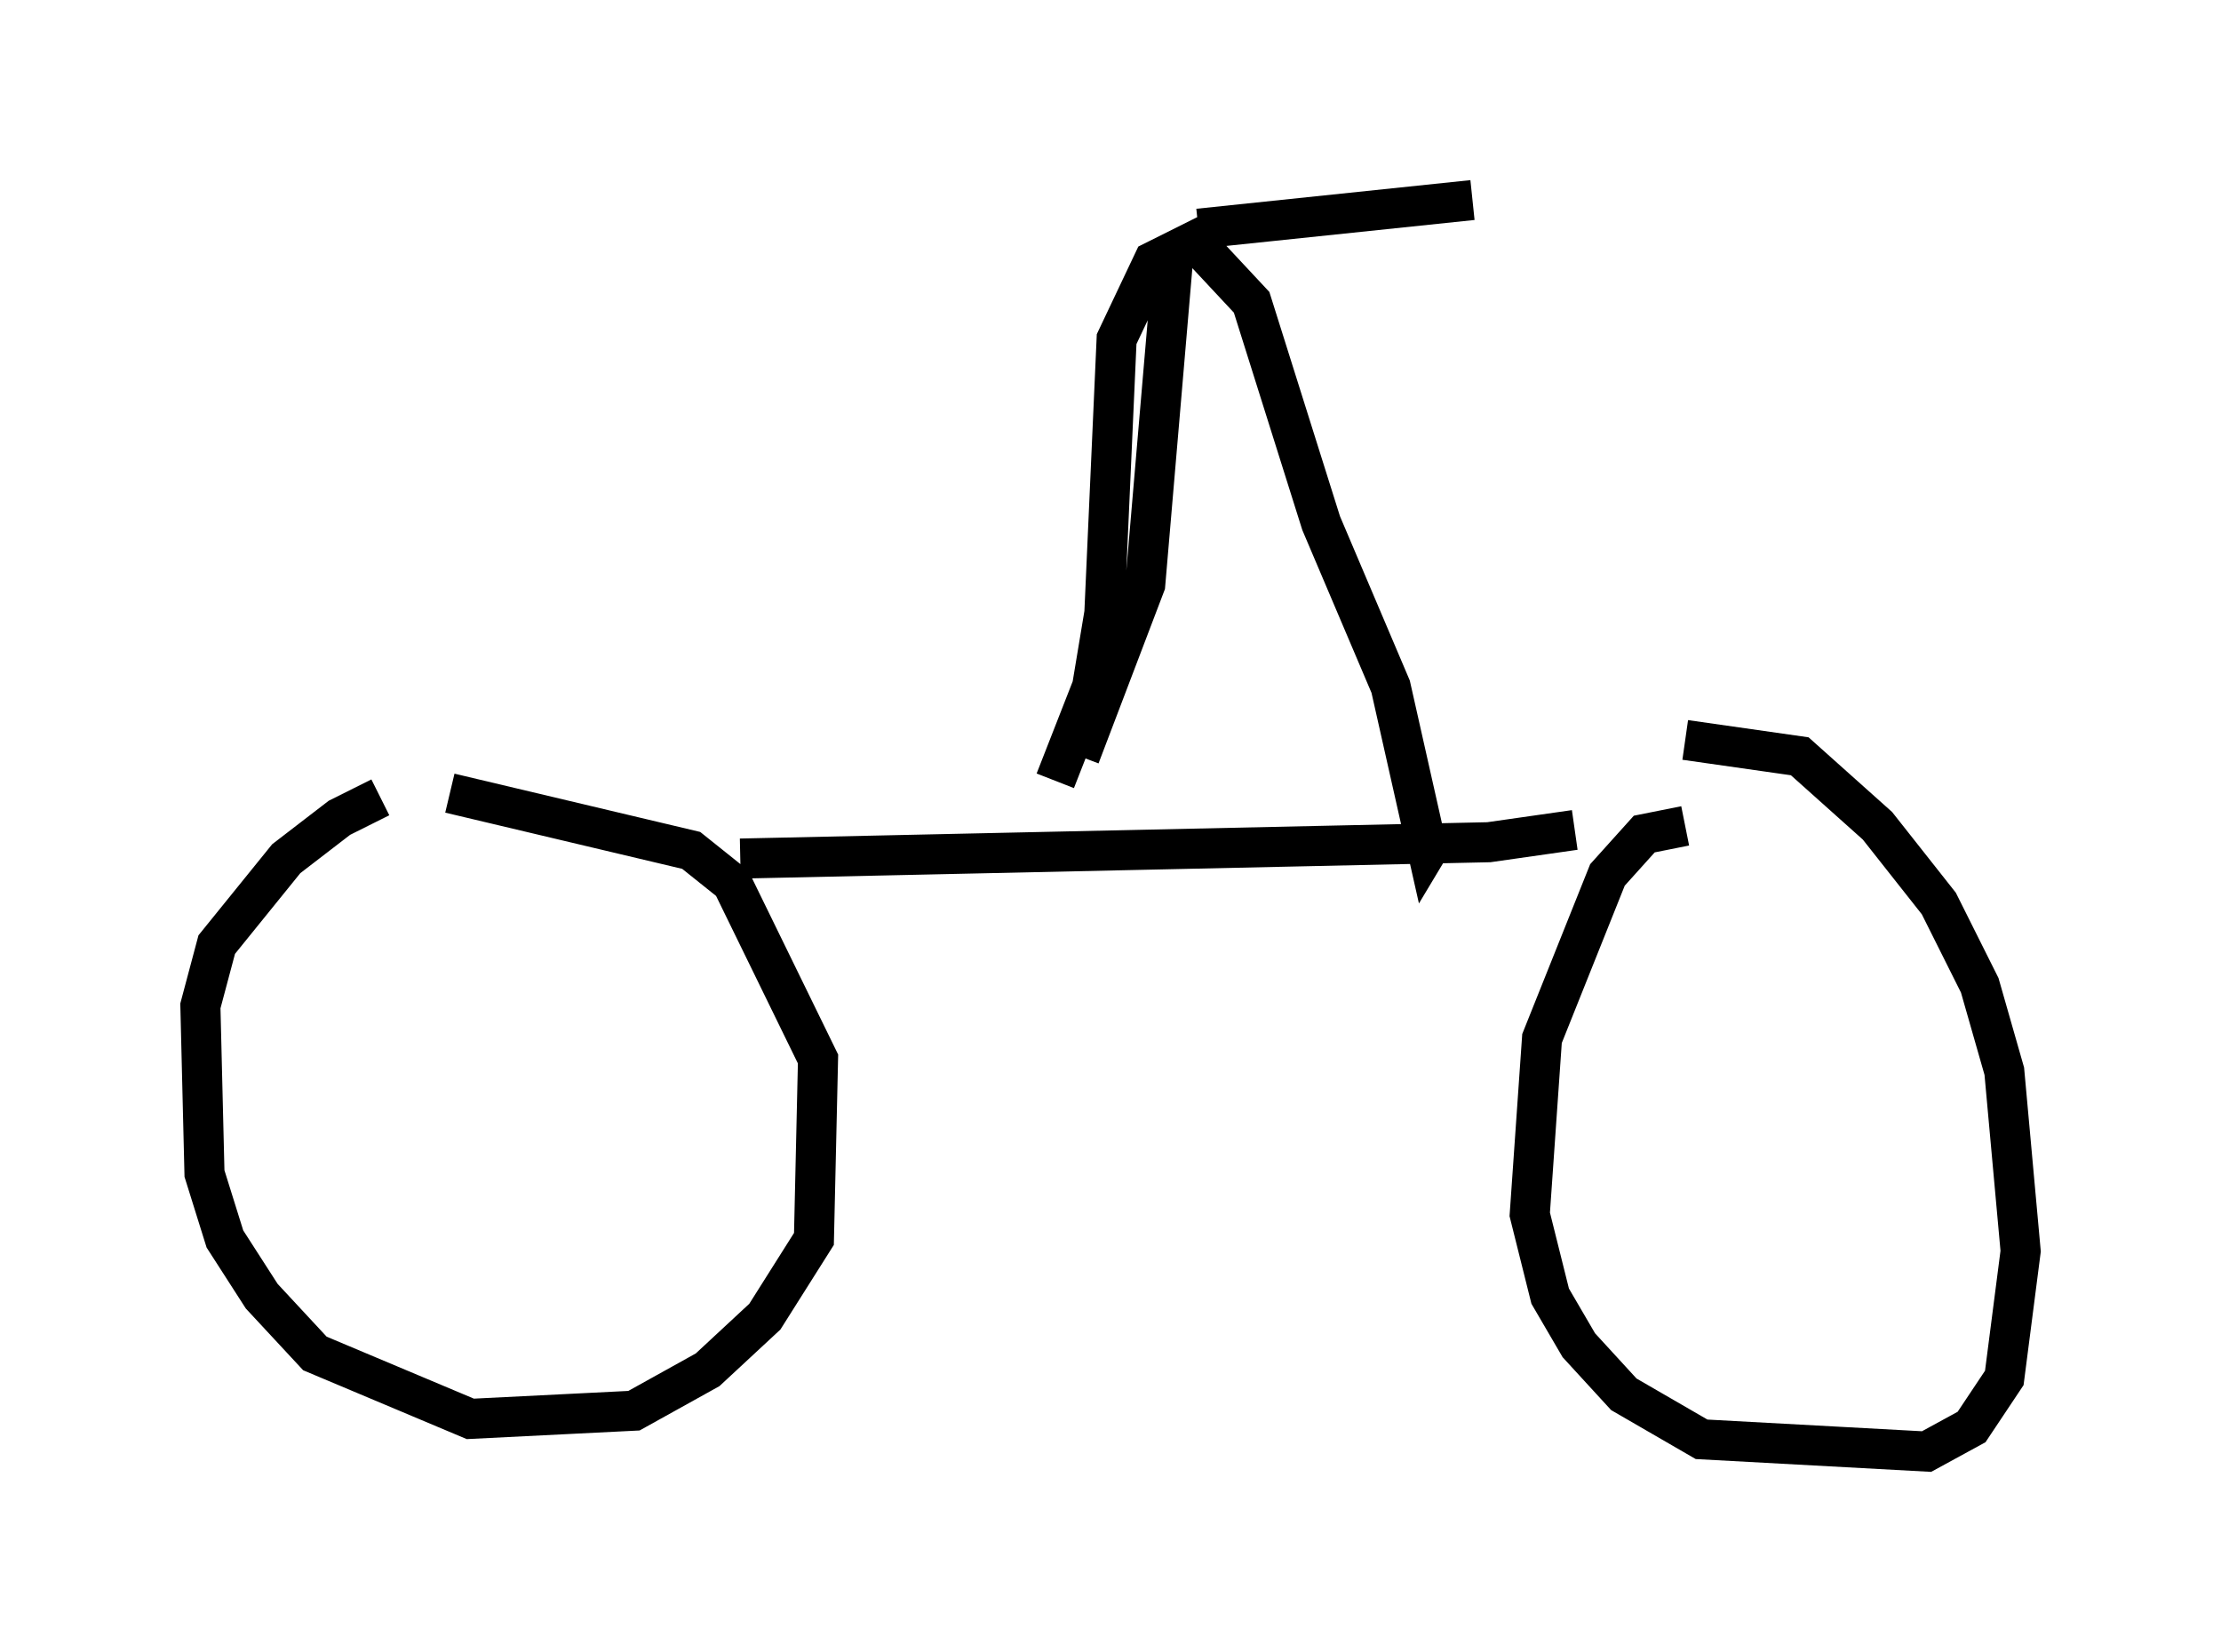 <?xml version="1.0" encoding="utf-8" ?>
<svg baseProfile="full" height="41.238" version="1.1" width="55.428" xmlns="http://www.w3.org/2000/svg" xmlns:ev="http://www.w3.org/2001/xml-events" xmlns:xlink="http://www.w3.org/1999/xlink"><defs /><rect fill="white" height="41.238" width="55.428" x="0" y="0" /><path d="M12.452, 19.904 m-2.96, 0.0 l-1.021, 0.51 -1.327, 1.021 l-1.735, 2.144 -0.408, 1.531 l0.102, 4.185 0.51, 1.633 l0.919, 1.429 1.327, 1.429 l3.879, 1.633 4.083, -0.204 l1.838, -1.021 1.429, -1.327 l1.225, -1.94 0.102, -4.492 l-2.144, -4.39 -1.021, -0.817 l-6.023, -1.429 m7.248, 1.633 l18.681, -0.408 2.144, -0.306 m2.756, -0.102 l-1.021, 0.204 -0.919, 1.021 l-1.633, 4.083 -0.306, 4.39 l0.51, 2.042 0.715, 1.225 l1.123, 1.225 1.94, 1.123 l5.615, 0.306 1.123, -0.613 l0.817, -1.225 0.408, -3.165 l-0.408, -4.492 -0.613, -2.144 l-1.021, -2.042 -1.531, -1.94 l-1.94, -1.735 -2.858, -0.408 m-15.109, 0.408 l1.633, -4.288 0.715, -8.371 m-2.96, 13.271 l0.919, -2.348 0.306, -1.838 l0.306, -6.84 0.919, -1.94 l1.021, -0.51 1.429, 1.531 l1.735, 5.513 1.735, 4.083 l0.919, 4.083 0.306, -0.51 m-6.023, -15.006 l6.84, -0.715 " fill="none" stroke="black" stroke-width="1" /></svg>